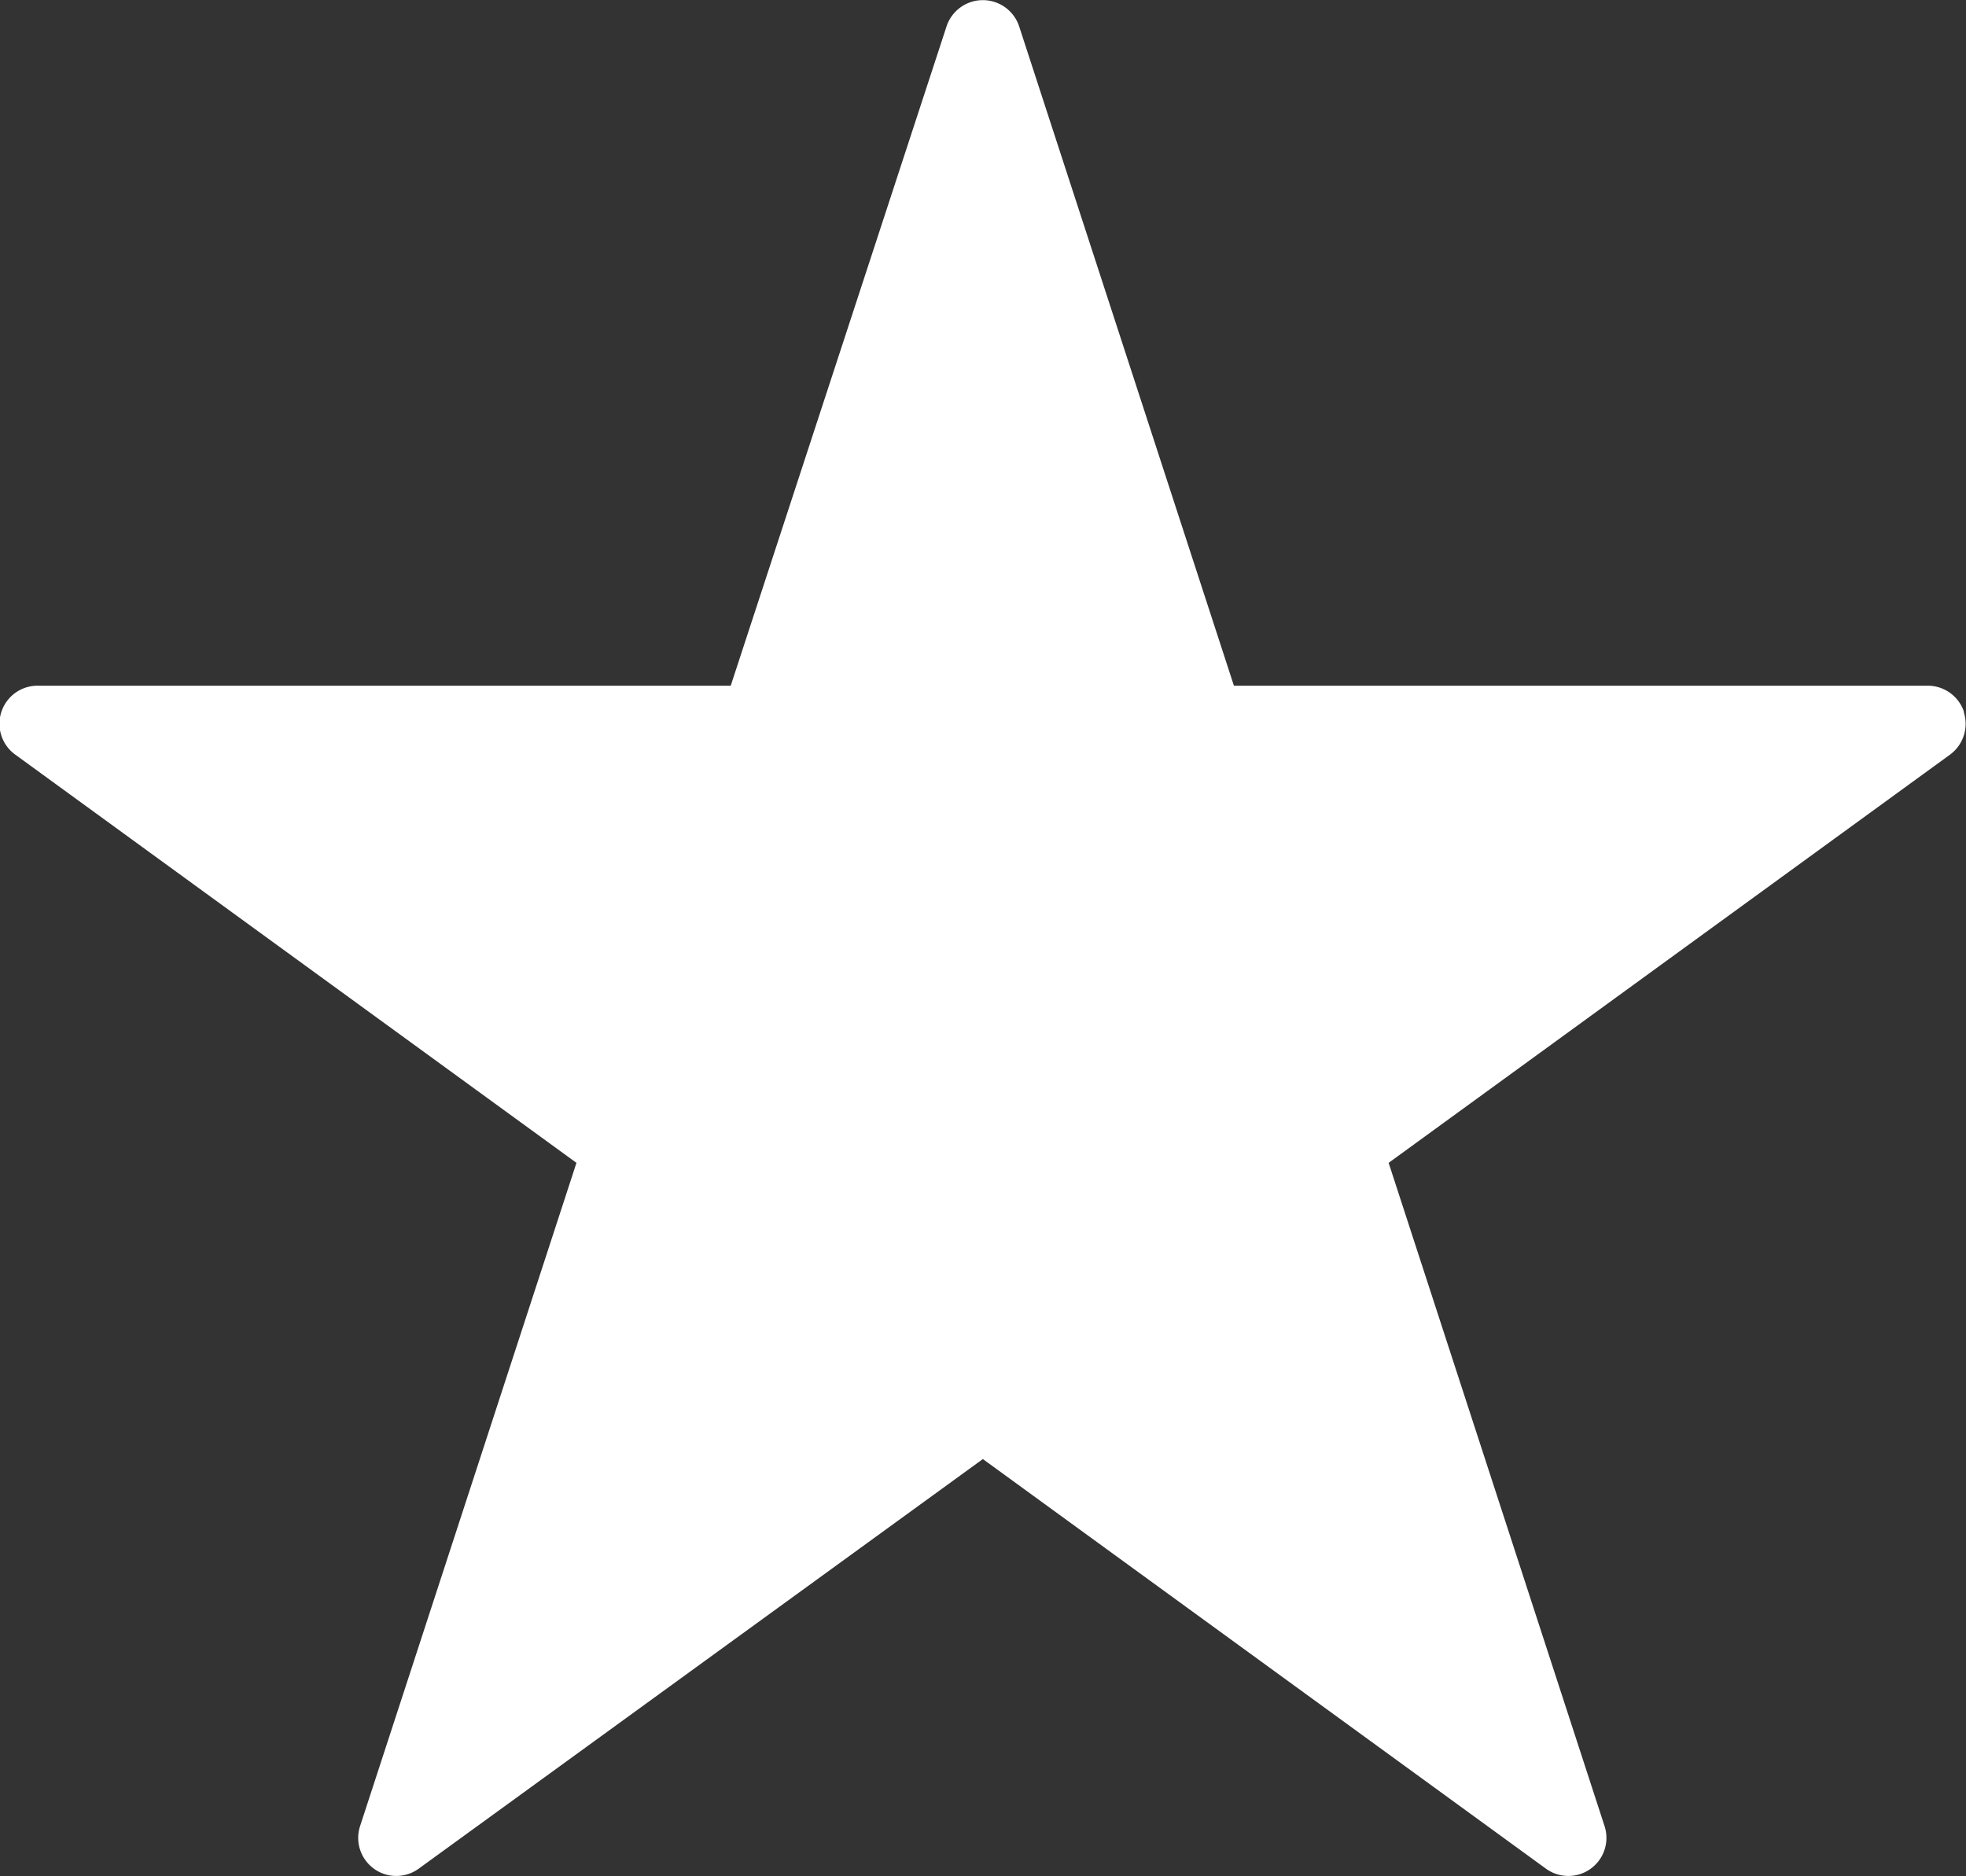 <svg xmlns="http://www.w3.org/2000/svg" xmlns:xlink="http://www.w3.org/1999/xlink" width="12.96" height="12.369" viewBox="0 0 12.96 12.369">
  <rect x="0" y="0" width="12.96" height="12.369" fill="#333333" stroke="none"/>
  <defs>
    <clipPath id="clip-path">
      <path id="Clip_2" data-name="Clip 2" d="M0,0H12.96V12.369H0Z" transform="translate(0 0.631)" fill="none"/>
    </clipPath>
  </defs>
  <g id="Group_3" data-name="Group 3" transform="translate(0 -0.631)">
    <path id="Clip_2-2" data-name="Clip 2" d="M0,0H12.96V12.369H0Z" transform="translate(0 0.631)" fill="none"/>
    <g id="Group_3-2" data-name="Group 3" clip-path="url(#clip-path)">
      <path id="Fill_1" data-name="Fill 1" d="M12.947,4.694a.252.252,0,0,0-.239-.173H8.134L6.718.173a.252.252,0,0,0-.478,0L4.817,4.521H.252A.251.251,0,0,0,.1,4.975L3.8,7.667,2.374,12.039a.251.251,0,0,0,.387.281l3.718-2.7,3.711,2.7a.251.251,0,0,0,.387-.281L9.154,7.667l3.7-2.691a.252.252,0,0,0,.091-.282" transform="translate(0 0.631)" fill="#fff"/>
    </g>
  </g>
</svg>

